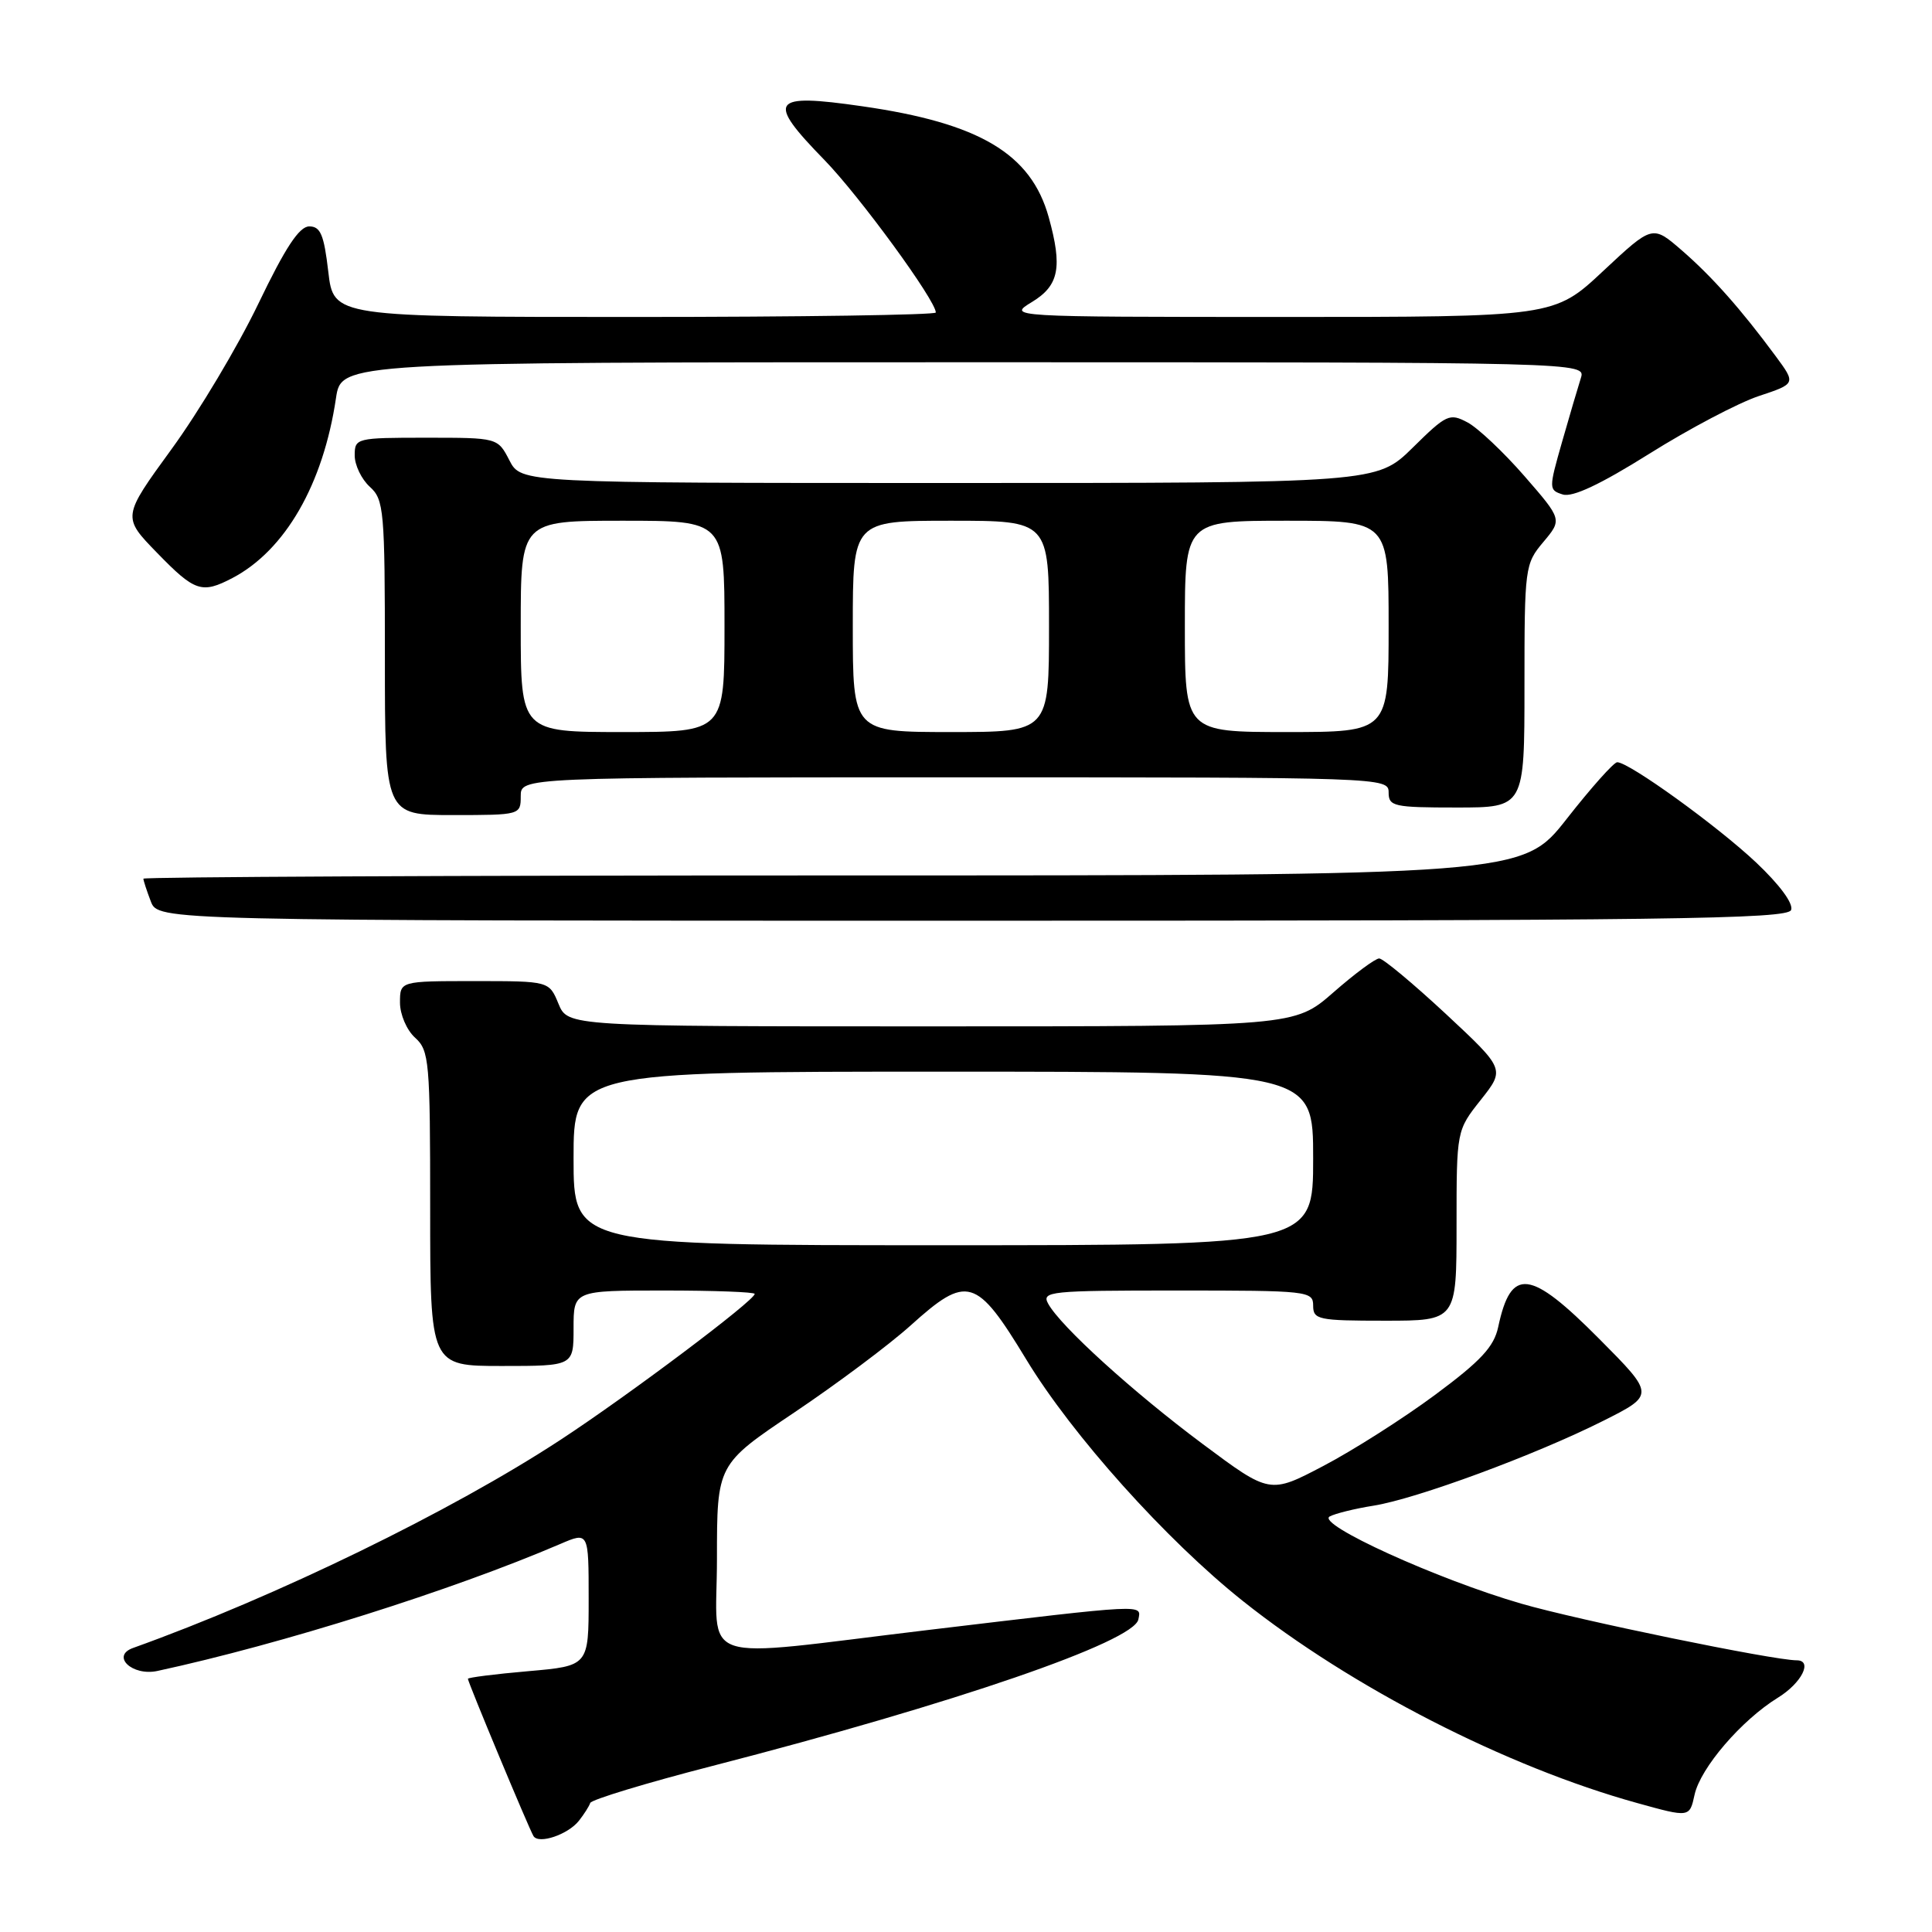 <?xml version="1.0" encoding="UTF-8" standalone="no"?>
<!DOCTYPE svg PUBLIC "-//W3C//DTD SVG 1.1//EN" "http://www.w3.org/Graphics/SVG/1.1/DTD/svg11.dtd" >
<svg xmlns="http://www.w3.org/2000/svg" xmlns:xlink="http://www.w3.org/1999/xlink" version="1.1" viewBox="0 0 256 256">
 <g >
 <path fill="currentColor"
d=" M 76.71 241.26 C 77.38 240.41 78.06 239.35 78.21 238.90 C 78.37 238.46 85.66 236.24 94.42 233.99 C 126.53 225.71 150.27 217.54 150.84 214.58 C 151.23 212.55 152.15 212.50 123.00 215.98 C 91.63 219.73 95.00 220.86 95.00 206.57 C 95.00 194.04 95.00 194.04 105.25 187.16 C 110.89 183.37 117.82 178.19 120.65 175.64 C 128.17 168.86 129.36 169.21 136.00 180.16 C 142.07 190.17 154.54 204.07 164.67 212.13 C 179.05 223.58 199.62 234.12 216.93 238.91 C 223.88 240.84 223.88 240.84 224.54 237.81 C 225.32 234.25 230.75 227.93 235.60 224.94 C 238.74 223.00 240.24 220.00 238.07 220.00 C 235.00 220.00 209.07 214.67 201.57 212.49 C 190.48 209.28 174.35 201.94 176.19 200.94 C 176.91 200.55 179.53 199.90 182.00 199.51 C 187.70 198.60 203.41 192.80 212.39 188.29 C 219.28 184.83 219.28 184.83 211.92 177.42 C 202.72 168.16 200.22 167.86 198.52 175.83 C 197.96 178.46 196.22 180.33 190.15 184.83 C 185.94 187.95 179.29 192.18 175.38 194.23 C 168.26 197.97 168.26 197.97 159.38 191.35 C 150.12 184.45 140.54 175.75 138.89 172.75 C 137.99 171.11 139.09 171.00 155.96 171.00 C 173.33 171.00 174.00 171.07 174.00 173.00 C 174.00 174.86 174.67 175.00 183.50 175.00 C 193.00 175.00 193.00 175.00 193.00 162.39 C 193.00 149.79 193.00 149.79 196.22 145.73 C 199.43 141.67 199.43 141.67 191.56 134.33 C 187.22 130.30 183.26 127.00 182.75 127.00 C 182.24 127.00 179.51 129.02 176.68 131.50 C 171.53 136.00 171.53 136.00 123.39 136.00 C 75.24 136.00 75.24 136.00 74.00 133.00 C 72.76 130.00 72.76 130.00 62.88 130.00 C 53.00 130.00 53.00 130.00 53.00 132.85 C 53.00 134.42 53.89 136.50 55.00 137.50 C 56.88 139.20 57.00 140.58 57.00 160.15 C 57.00 181.00 57.00 181.00 66.50 181.00 C 76.00 181.00 76.00 181.00 76.00 176.00 C 76.00 171.00 76.00 171.00 88.00 171.00 C 94.60 171.00 100.00 171.20 100.00 171.45 C 100.00 172.32 83.33 184.85 74.26 190.79 C 59.79 200.27 36.57 211.57 17.64 218.36 C 14.66 219.42 17.52 222.13 20.86 221.41 C 37.33 217.85 59.87 210.75 74.25 204.58 C 78.00 202.97 78.00 202.97 78.00 211.86 C 78.00 220.74 78.00 220.74 70.00 221.44 C 65.60 221.82 62.00 222.28 62.00 222.45 C 62.00 222.90 70.10 242.33 70.69 243.29 C 71.37 244.41 75.27 243.09 76.71 241.26 Z  M 237.33 120.58 C 237.66 119.73 235.81 117.23 232.69 114.28 C 227.54 109.43 215.86 101.00 214.29 101.00 C 213.84 101.00 210.83 104.38 207.60 108.50 C 201.72 116.00 201.72 116.00 110.36 116.00 C 60.11 116.00 19.00 116.20 19.00 116.43 C 19.00 116.67 19.44 118.02 19.98 119.43 C 20.95 122.00 20.95 122.00 128.87 122.00 C 221.00 122.00 236.87 121.79 237.33 120.58 Z  M 69.00 105.50 C 69.00 103.00 69.00 103.00 126.50 103.00 C 183.33 103.00 184.00 103.02 184.00 105.00 C 184.00 106.85 184.67 107.00 193.00 107.00 C 202.00 107.00 202.00 107.00 202.00 90.89 C 202.00 75.17 202.06 74.72 204.50 71.82 C 207.00 68.84 207.00 68.84 202.00 63.09 C 199.24 59.92 195.85 56.72 194.47 55.98 C 192.08 54.71 191.68 54.89 187.19 59.32 C 182.43 64.00 182.43 64.00 125.74 64.00 C 69.05 64.00 69.05 64.00 67.50 61.00 C 65.95 58.00 65.95 58.00 56.47 58.00 C 47.20 58.00 47.00 58.05 47.00 60.35 C 47.00 61.63 47.90 63.50 49.00 64.50 C 50.88 66.20 51.00 67.58 51.00 87.15 C 51.00 108.00 51.00 108.00 60.00 108.00 C 68.93 108.00 69.00 107.98 69.00 105.50 Z  M 30.80 76.59 C 37.79 72.92 42.83 64.17 44.52 52.75 C 45.23 48.00 45.23 48.00 127.68 48.00 C 210.13 48.00 210.13 48.00 209.47 50.10 C 209.10 51.26 207.98 55.06 206.98 58.56 C 205.21 64.77 205.21 64.93 207.07 65.52 C 208.36 65.93 212.04 64.20 218.55 60.12 C 223.81 56.82 230.34 53.38 233.05 52.48 C 237.98 50.84 237.98 50.84 235.27 47.17 C 230.69 40.97 226.86 36.65 222.82 33.15 C 218.96 29.81 218.96 29.81 212.44 35.90 C 205.93 42.00 205.93 42.00 169.71 42.00 C 133.50 41.99 133.50 41.99 136.75 40.01 C 140.33 37.83 140.80 35.42 138.96 28.78 C 136.62 20.37 129.80 16.31 114.24 14.08 C 102.11 12.33 101.48 13.24 109.25 21.21 C 113.89 25.98 124.00 39.82 124.00 41.41 C 124.00 41.73 106.04 42.00 84.10 42.00 C 44.20 42.00 44.20 42.00 43.50 36.00 C 42.93 31.11 42.47 30.00 40.98 30.00 C 39.65 30.00 37.81 32.80 34.23 40.25 C 31.52 45.89 26.35 54.55 22.74 59.50 C 16.19 68.50 16.19 68.50 20.81 73.25 C 25.82 78.41 26.74 78.71 30.80 76.59 Z  M 76.00 153.50 C 76.00 142.00 76.00 142.00 125.00 142.00 C 174.00 142.00 174.00 142.00 174.00 153.50 C 174.00 165.00 174.00 165.00 125.00 165.00 C 76.00 165.00 76.00 165.00 76.00 153.50 Z  M 69.00 83.00 C 69.00 69.00 69.00 69.00 82.50 69.00 C 96.00 69.00 96.00 69.00 96.00 83.00 C 96.00 97.00 96.00 97.00 82.50 97.00 C 69.00 97.00 69.00 97.00 69.00 83.00 Z  M 113.00 83.00 C 113.00 69.00 113.00 69.00 126.00 69.00 C 139.00 69.00 139.00 69.00 139.00 83.00 C 139.00 97.00 139.00 97.00 126.00 97.00 C 113.00 97.00 113.00 97.00 113.00 83.00 Z  M 157.00 83.00 C 157.00 69.00 157.00 69.00 170.50 69.00 C 184.00 69.00 184.00 69.00 184.00 83.00 C 184.00 97.00 184.00 97.00 170.50 97.00 C 157.00 97.00 157.00 97.00 157.00 83.00 Z "/>
</g>
</svg>